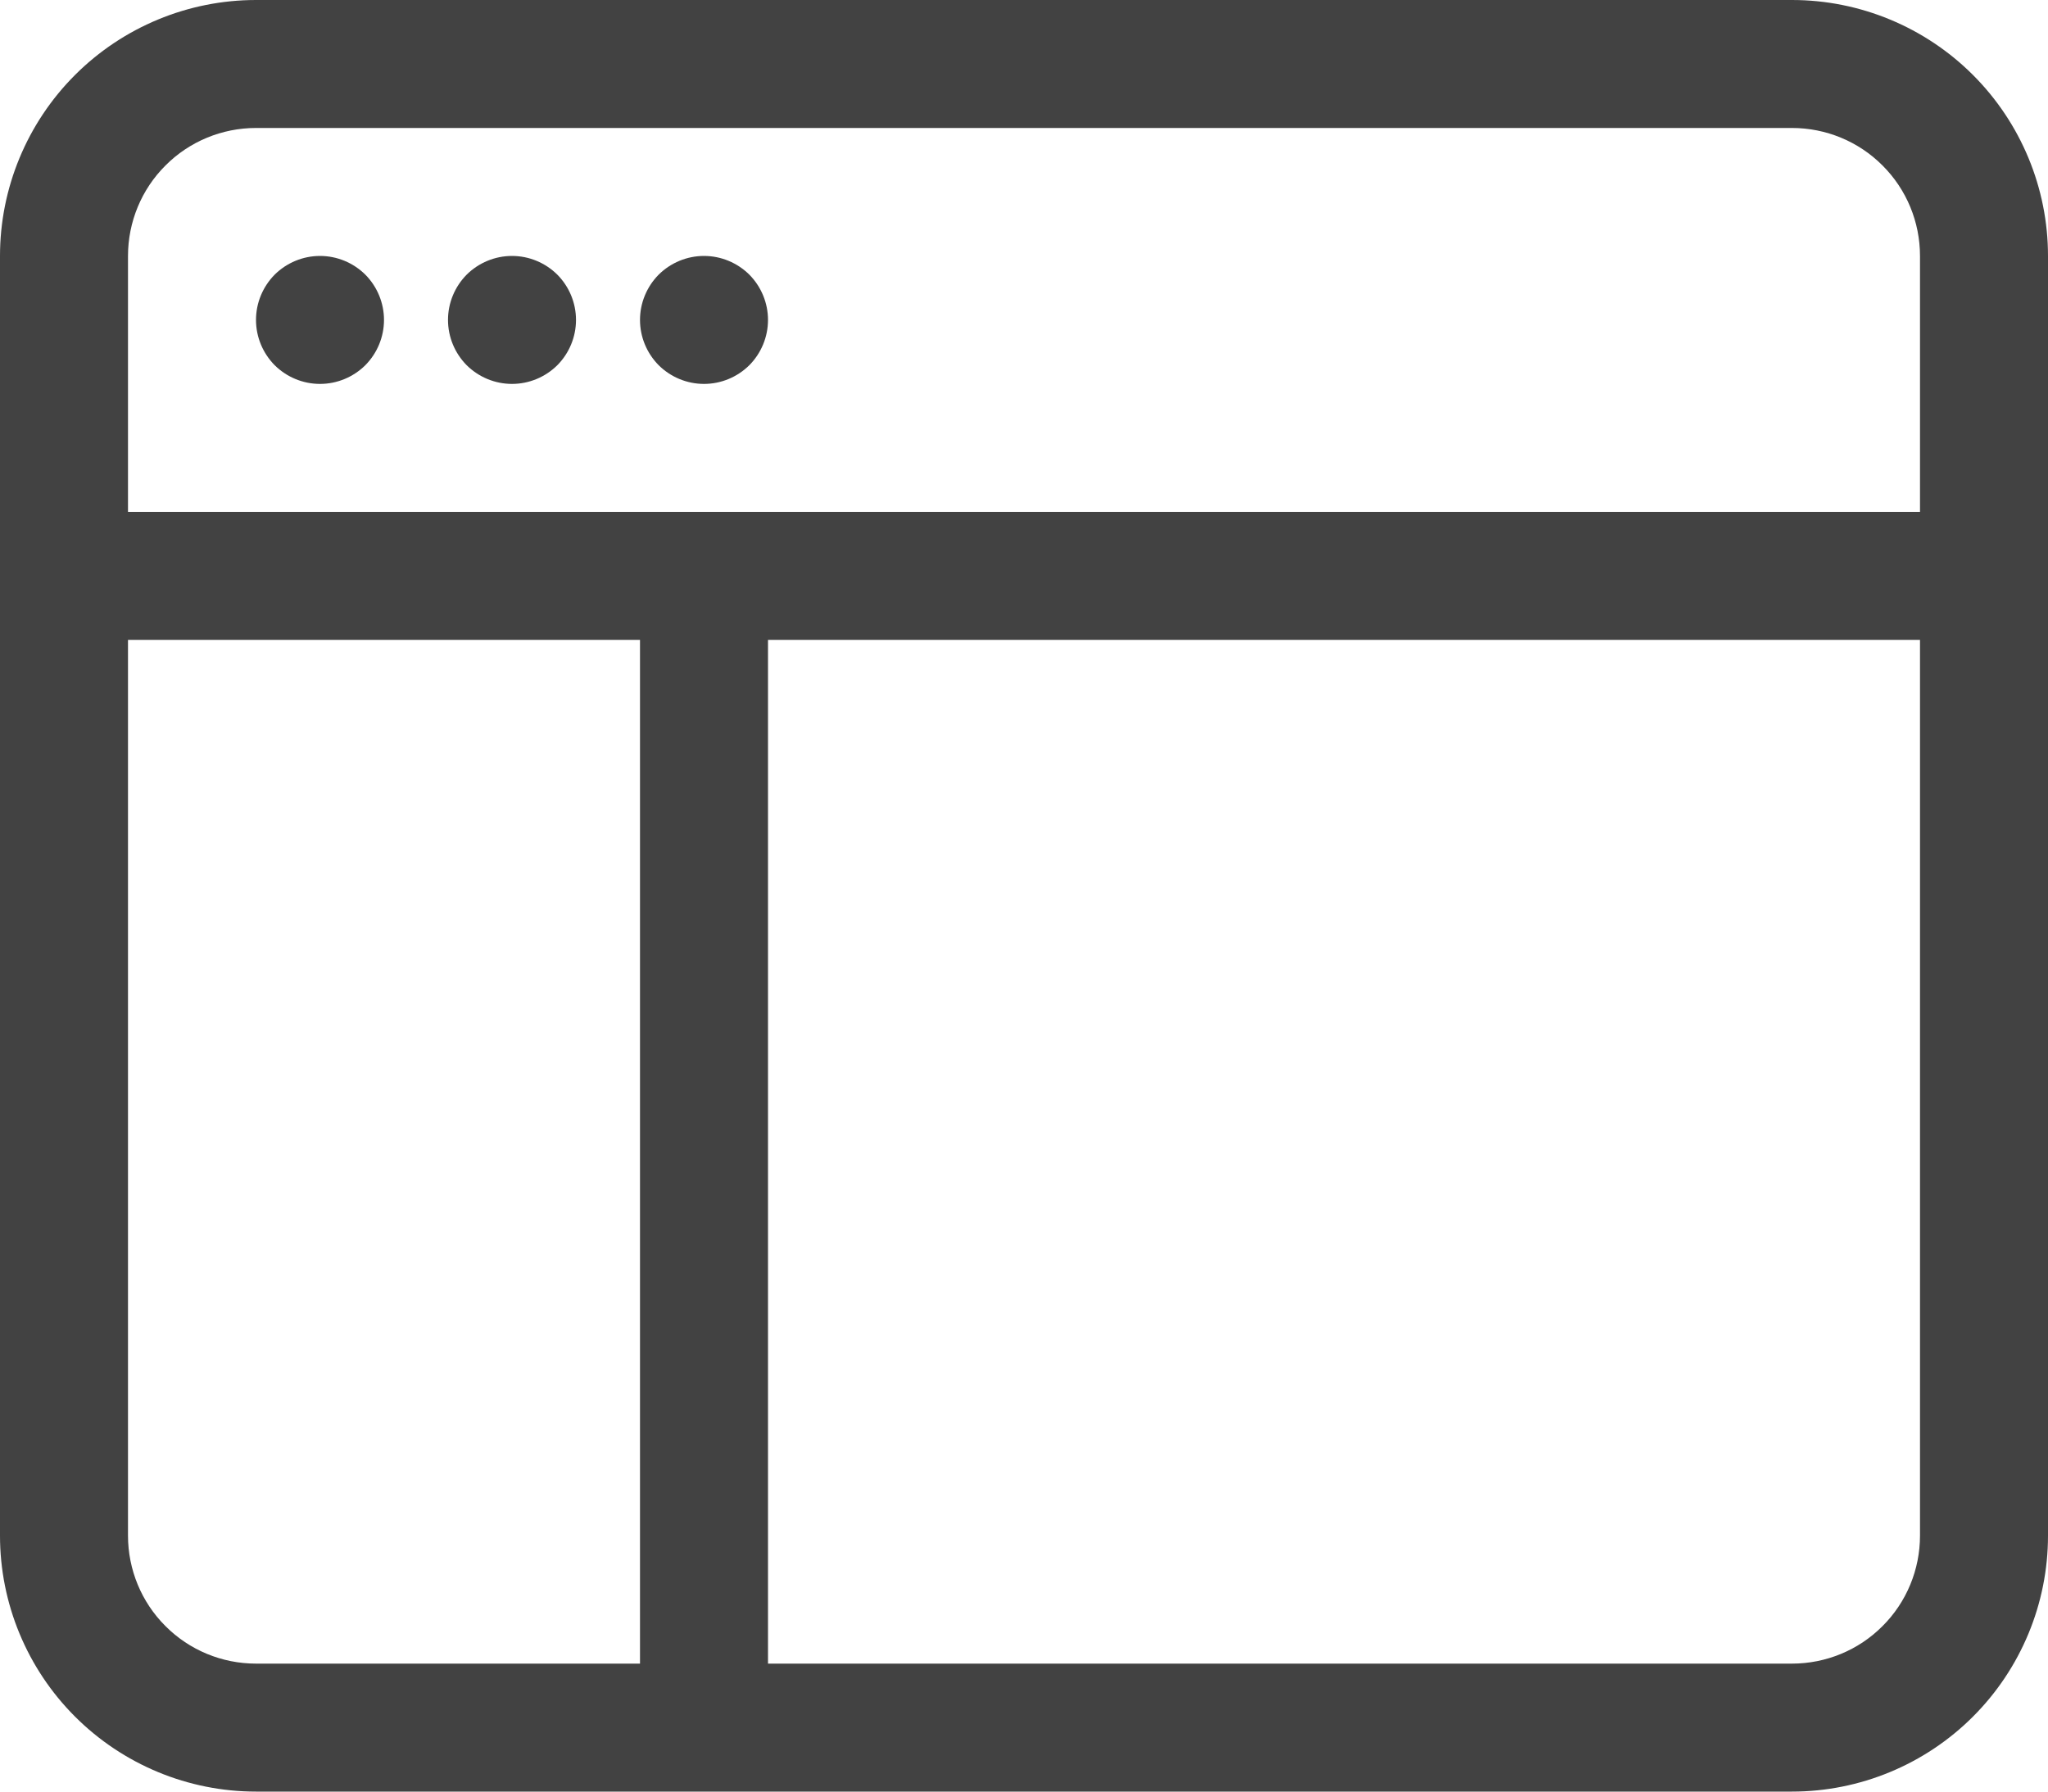 <svg width="16" height="14" viewBox="0 0 16 14" fill="none" xmlns="http://www.w3.org/2000/svg">
<path d="M2.5 3C2.633 3 2.76 2.947 2.854 2.854C2.947 2.76 3 2.633 3 2.5C3 2.367 2.947 2.24 2.854 2.146C2.76 2.053 2.633 2 2.5 2C2.367 2 2.24 2.053 2.146 2.146C2.053 2.24 2 2.367 2 2.5C2 2.633 2.053 2.76 2.146 2.854C2.24 2.947 2.367 3 2.5 3ZM4.5 2.5C4.5 2.633 4.447 2.76 4.354 2.854C4.26 2.947 4.133 3 4 3C3.867 3 3.74 2.947 3.646 2.854C3.553 2.76 3.5 2.633 3.5 2.5C3.5 2.367 3.553 2.24 3.646 2.146C3.74 2.053 3.867 2 4 2C4.133 2 4.26 2.053 4.354 2.146C4.447 2.24 4.5 2.367 4.5 2.5ZM5.5 3C5.633 3 5.76 2.947 5.854 2.854C5.947 2.76 6 2.633 6 2.5C6 2.367 5.947 2.24 5.854 2.146C5.76 2.053 5.633 2 5.5 2C5.367 2 5.24 2.053 5.146 2.146C5.053 2.24 5 2.367 5 2.5C5 2.633 5.053 2.76 5.146 2.854C5.24 2.947 5.367 3 5.5 3Z" fill="#424242"/>
<path d="M2 0C1.47 0 0.961 0.211 0.586 0.586C0.211 0.961 0 1.47 0 2V12C0 12.53 0.211 13.039 0.586 13.414C0.961 13.789 1.47 14 2 14H14C14.53 14 15.039 13.789 15.414 13.414C15.789 13.039 16 12.53 16 12V2C16 1.47 15.789 0.961 15.414 0.586C15.039 0.211 14.53 0 14 0H2ZM14 1C14.265 1 14.52 1.105 14.707 1.293C14.895 1.48 15 1.735 15 2V4H1V2C1 1.735 1.105 1.48 1.293 1.293C1.48 1.105 1.735 1 2 1H14ZM1 12V5H5V13H2C1.735 13 1.48 12.895 1.293 12.707C1.105 12.52 1 12.265 1 12ZM6 13V5H15V12C15 12.265 14.895 12.52 14.707 12.707C14.52 12.895 14.265 13 14 13H6Z" fill="#424242"/>
</svg>
